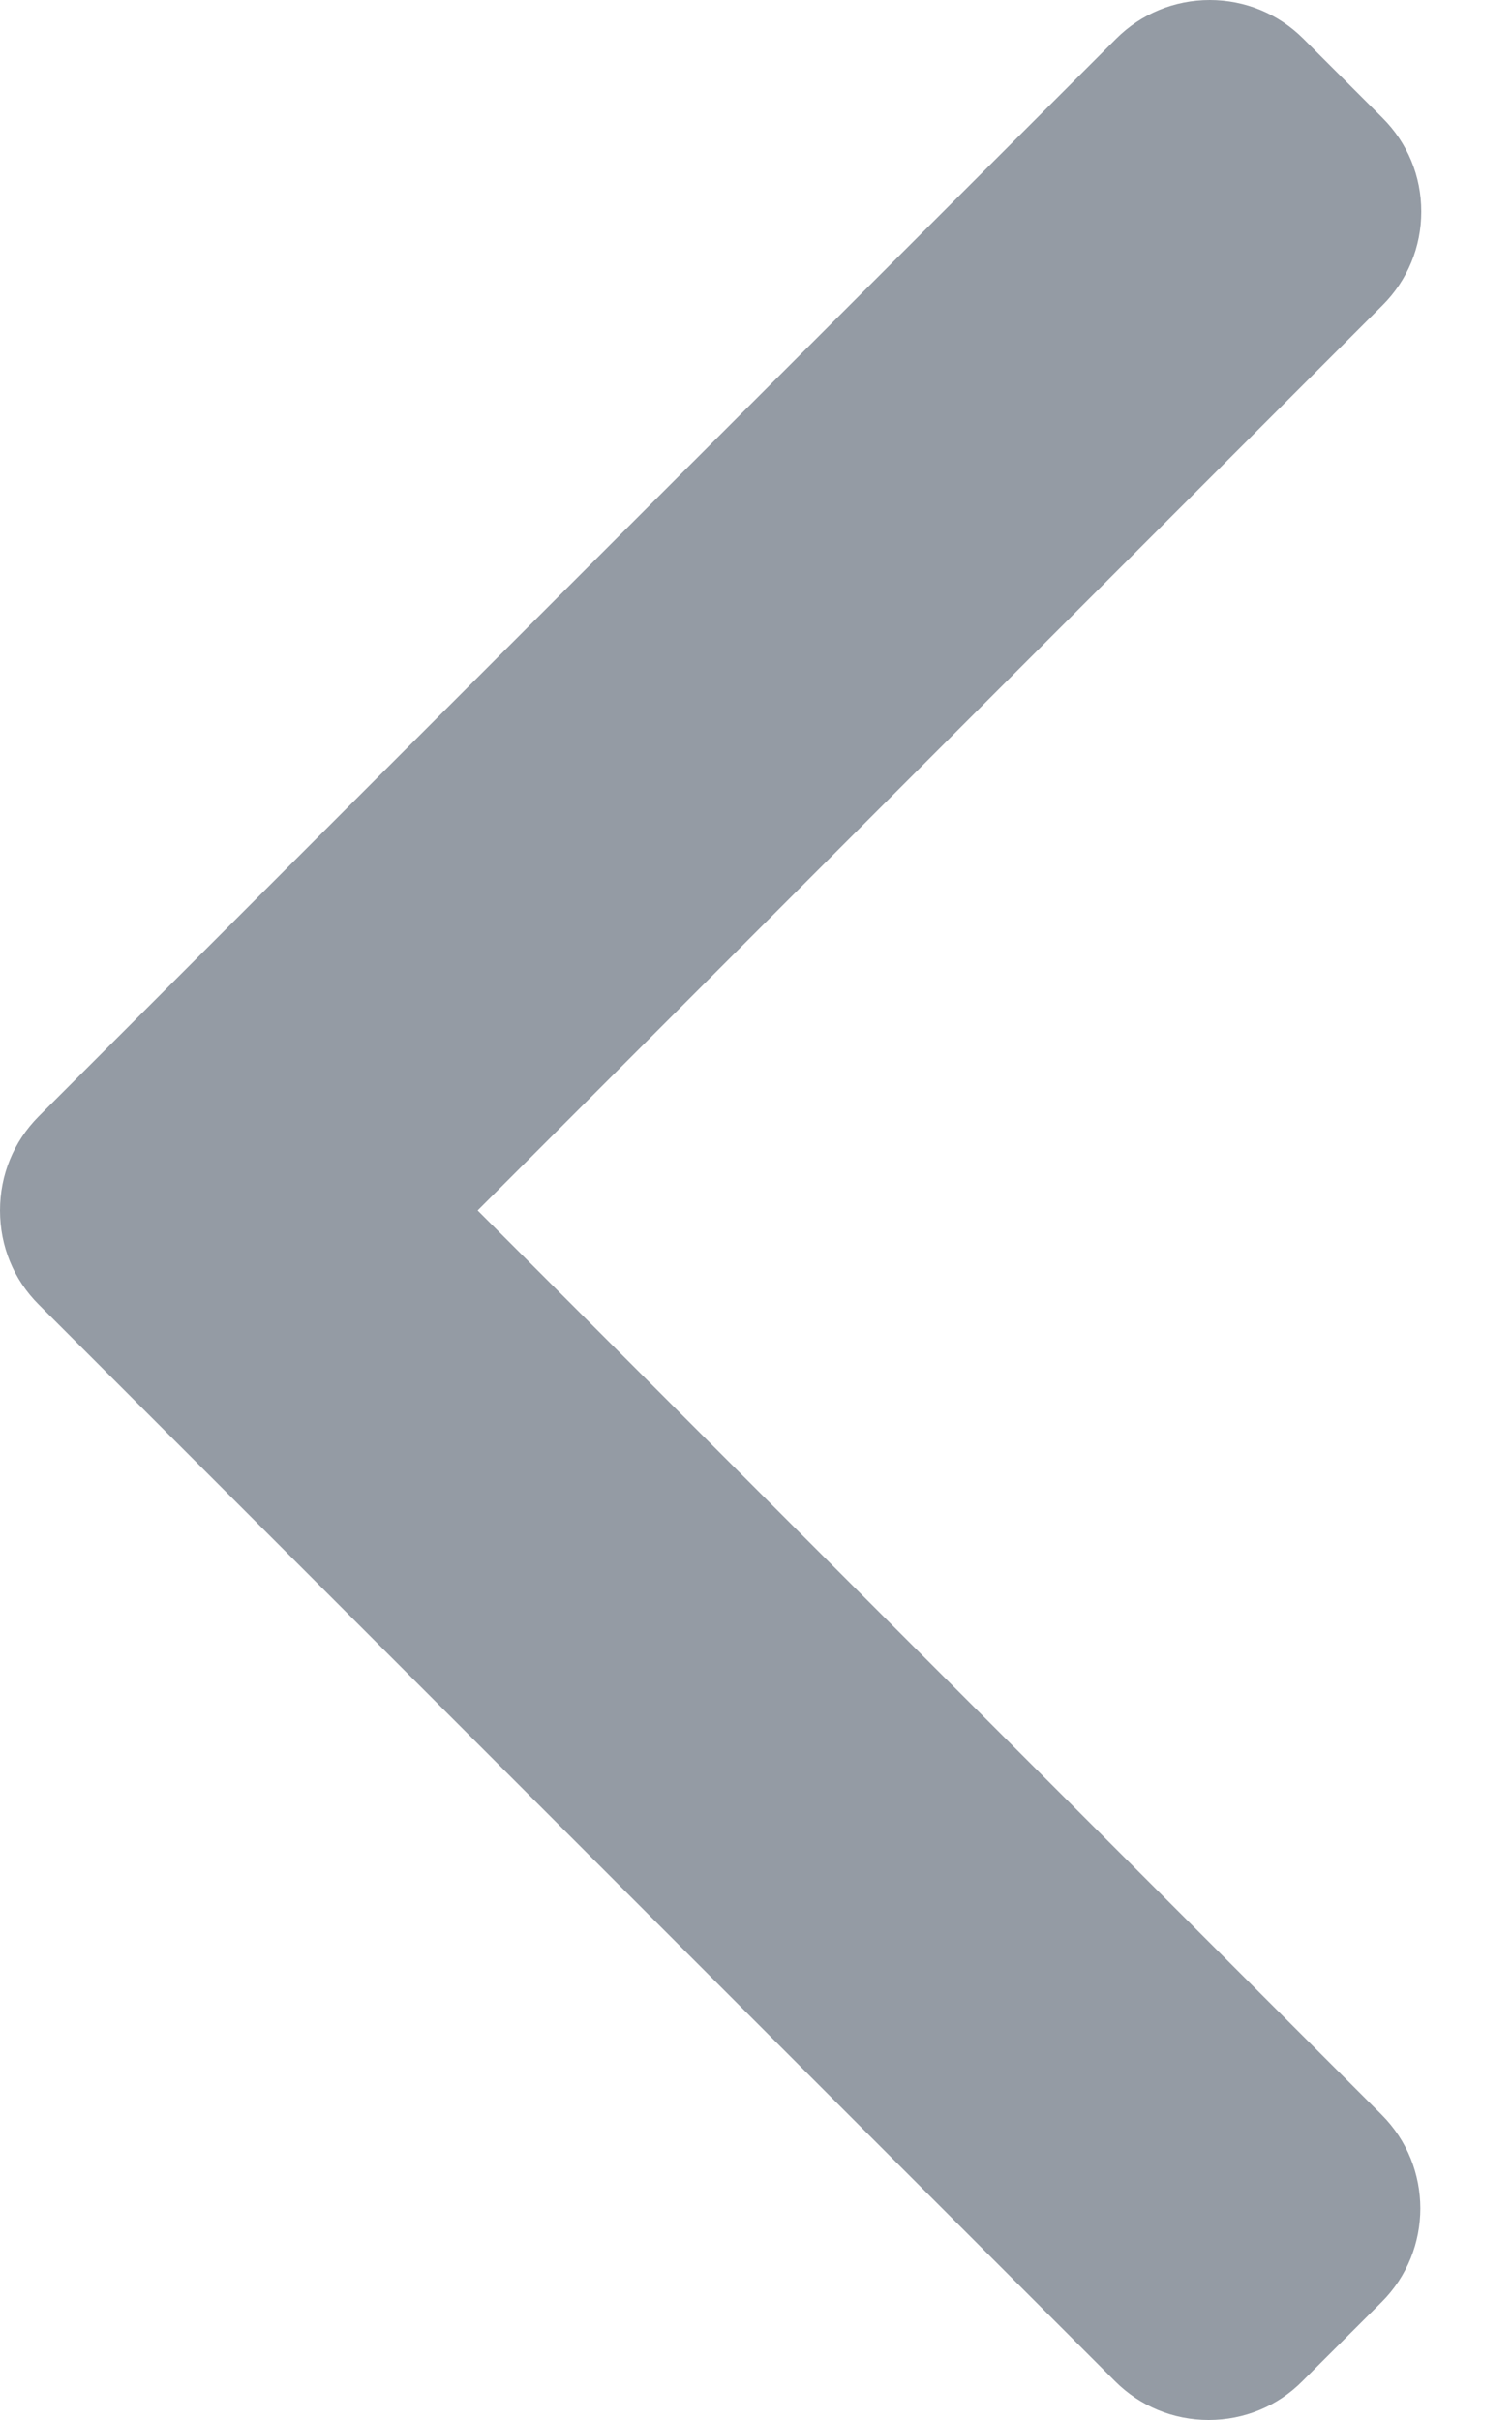 <svg width="10" height="16" viewBox="0 0 10 16" fill="none" xmlns="http://www.w3.org/2000/svg">
<path d="M0.255 8.624L7.375 15.744C7.54 15.909 7.76 16 7.994 16C8.229 16 8.449 15.909 8.613 15.744L9.138 15.22C9.479 14.879 9.479 14.323 9.138 13.982L3.159 8.003L9.144 2.018C9.309 1.853 9.4 1.633 9.4 1.399C9.4 1.164 9.309 0.945 9.144 0.78L8.62 0.256C8.455 0.091 8.235 8.51872e-07 8.001 8.3138e-07C7.767 8.10888e-07 7.547 0.091 7.382 0.256L0.255 7.382C0.09 7.548 -0 7.768 4.55218e-05 8.003C-0 8.239 0.09 8.459 0.255 8.624Z" fill="#949BA4"/>
</svg>
